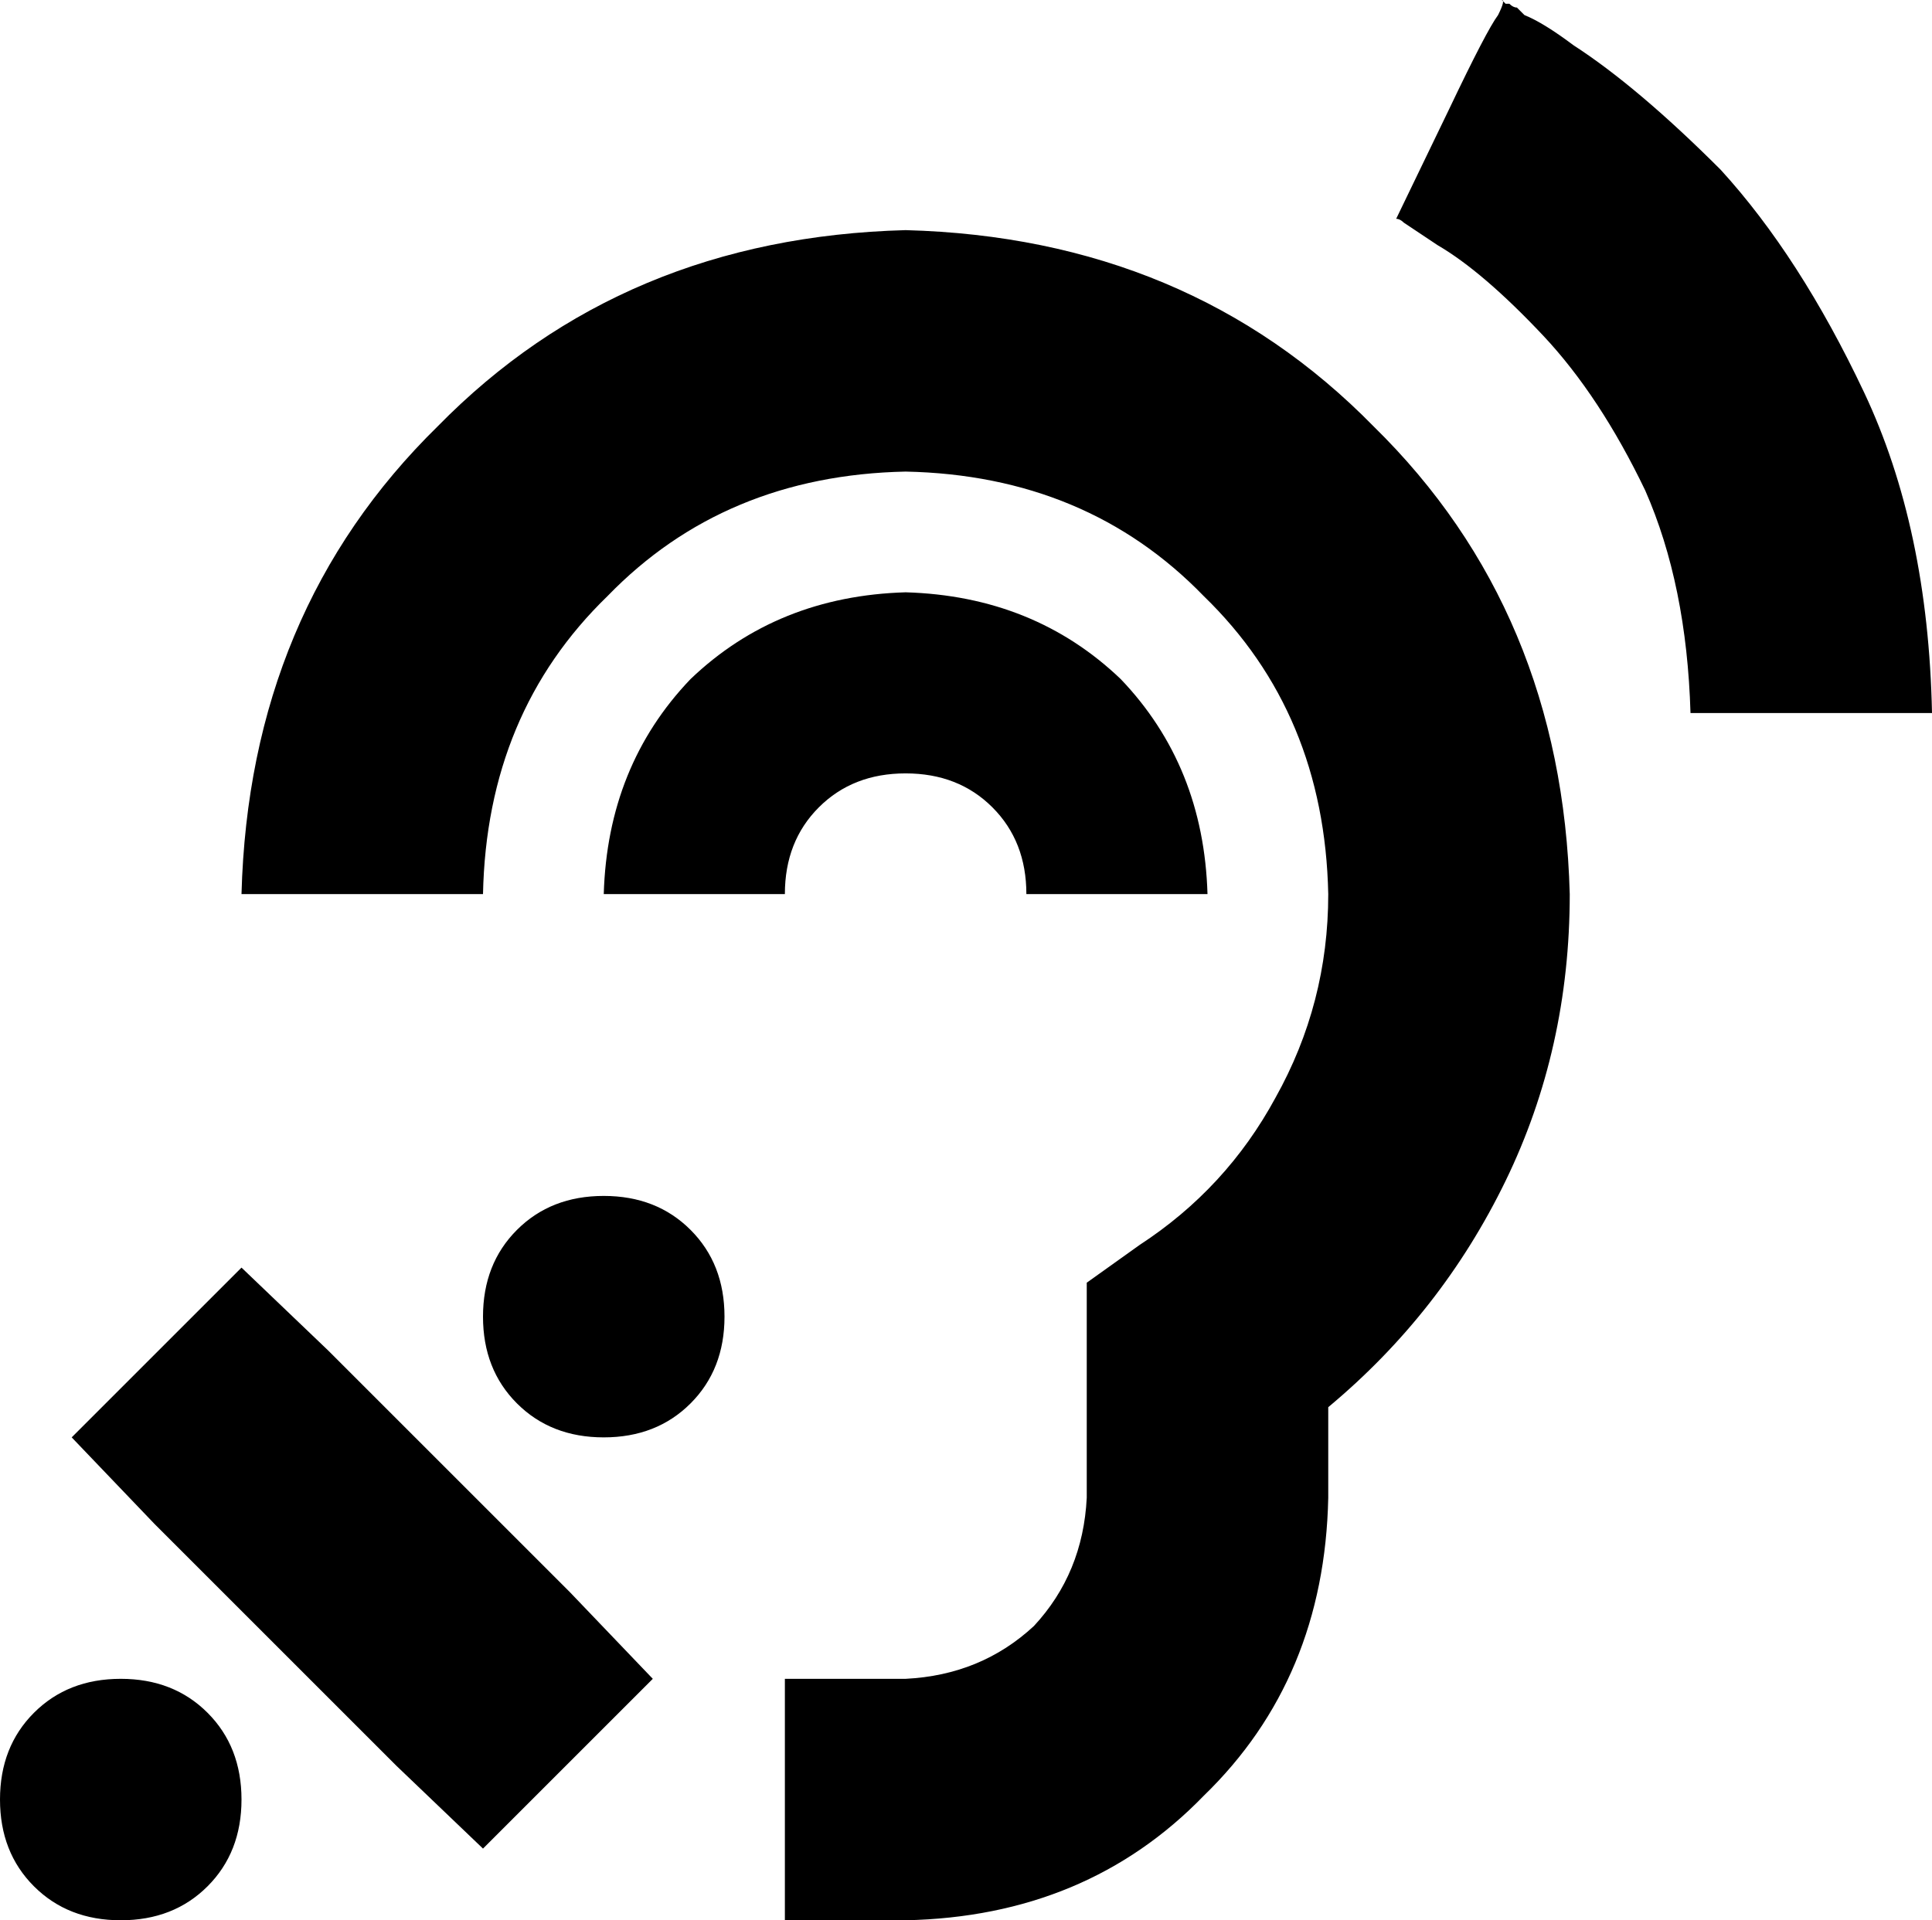 <svg xmlns="http://www.w3.org/2000/svg" viewBox="0 0 512 509">
  <path d="M 456 45 Q 477 68 494 104 L 494 104 L 494 104 Q 511 140 512 189 L 448 189 L 448 189 Q 447 155 436 130 Q 424 105 409 89 Q 393 72 381 65 Q 375 61 372 59 Q 371 58 370 58 L 370 58 L 370 58 Q 370 58 370 58 Q 370 58 370 58 Q 370 58 370 58 Q 370 58 370 58 Q 370 58 370 58 Q 370 58 370 58 L 384 29 L 384 29 Q 394 8 397 4 Q 399 0 398 0 Q 398 0 398 0 Q 398 0 398 0 Q 398 0 398 0 Q 398 0 398 0 L 399 1 L 399 1 L 399 1 L 399 1 Q 399 1 400 1 Q 400 1 400 1 Q 401 2 402 2 Q 403 3 404 4 Q 409 6 417 12 Q 434 23 456 45 L 456 45 Z M 160 317 Q 174 317 183 326 L 183 326 L 183 326 Q 192 335 192 349 Q 192 363 183 372 Q 174 381 160 381 Q 146 381 137 372 Q 128 363 128 349 Q 128 335 137 326 Q 146 317 160 317 L 160 317 Z M 32 445 Q 46 445 55 454 L 55 454 L 55 454 Q 64 463 64 477 Q 64 491 55 500 Q 46 509 32 509 Q 18 509 9 500 Q 0 491 0 477 Q 0 463 9 454 Q 18 445 32 445 L 32 445 Z M 87 358 L 151 422 L 87 358 L 151 422 L 173 445 L 173 445 L 128 490 L 128 490 L 105 468 L 105 468 L 41 404 L 41 404 L 19 381 L 19 381 L 64 336 L 64 336 L 87 358 L 87 358 Z M 240 125 Q 192 126 161 158 L 161 158 L 161 158 Q 129 189 128 237 L 64 237 L 64 237 Q 66 162 116 113 Q 165 63 240 61 Q 315 63 364 113 Q 414 162 416 237 Q 416 278 399 313 Q 382 348 352 373 L 352 397 L 352 397 Q 351 445 319 476 Q 288 508 240 509 L 208 509 L 208 509 L 208 445 L 208 445 L 240 445 L 240 445 Q 260 444 274 431 Q 287 417 288 397 L 288 357 L 288 357 L 288 340 L 288 340 L 302 330 L 302 330 Q 325 315 338 291 Q 352 266 352 237 Q 351 189 319 158 Q 288 126 240 125 L 240 125 Z M 208 237 L 160 237 L 208 237 L 160 237 Q 161 203 183 180 Q 206 158 240 157 Q 274 158 297 180 Q 319 203 320 237 L 272 237 L 272 237 Q 272 223 263 214 Q 254 205 240 205 Q 226 205 217 214 Q 208 223 208 237 L 208 237 Z" />
</svg>